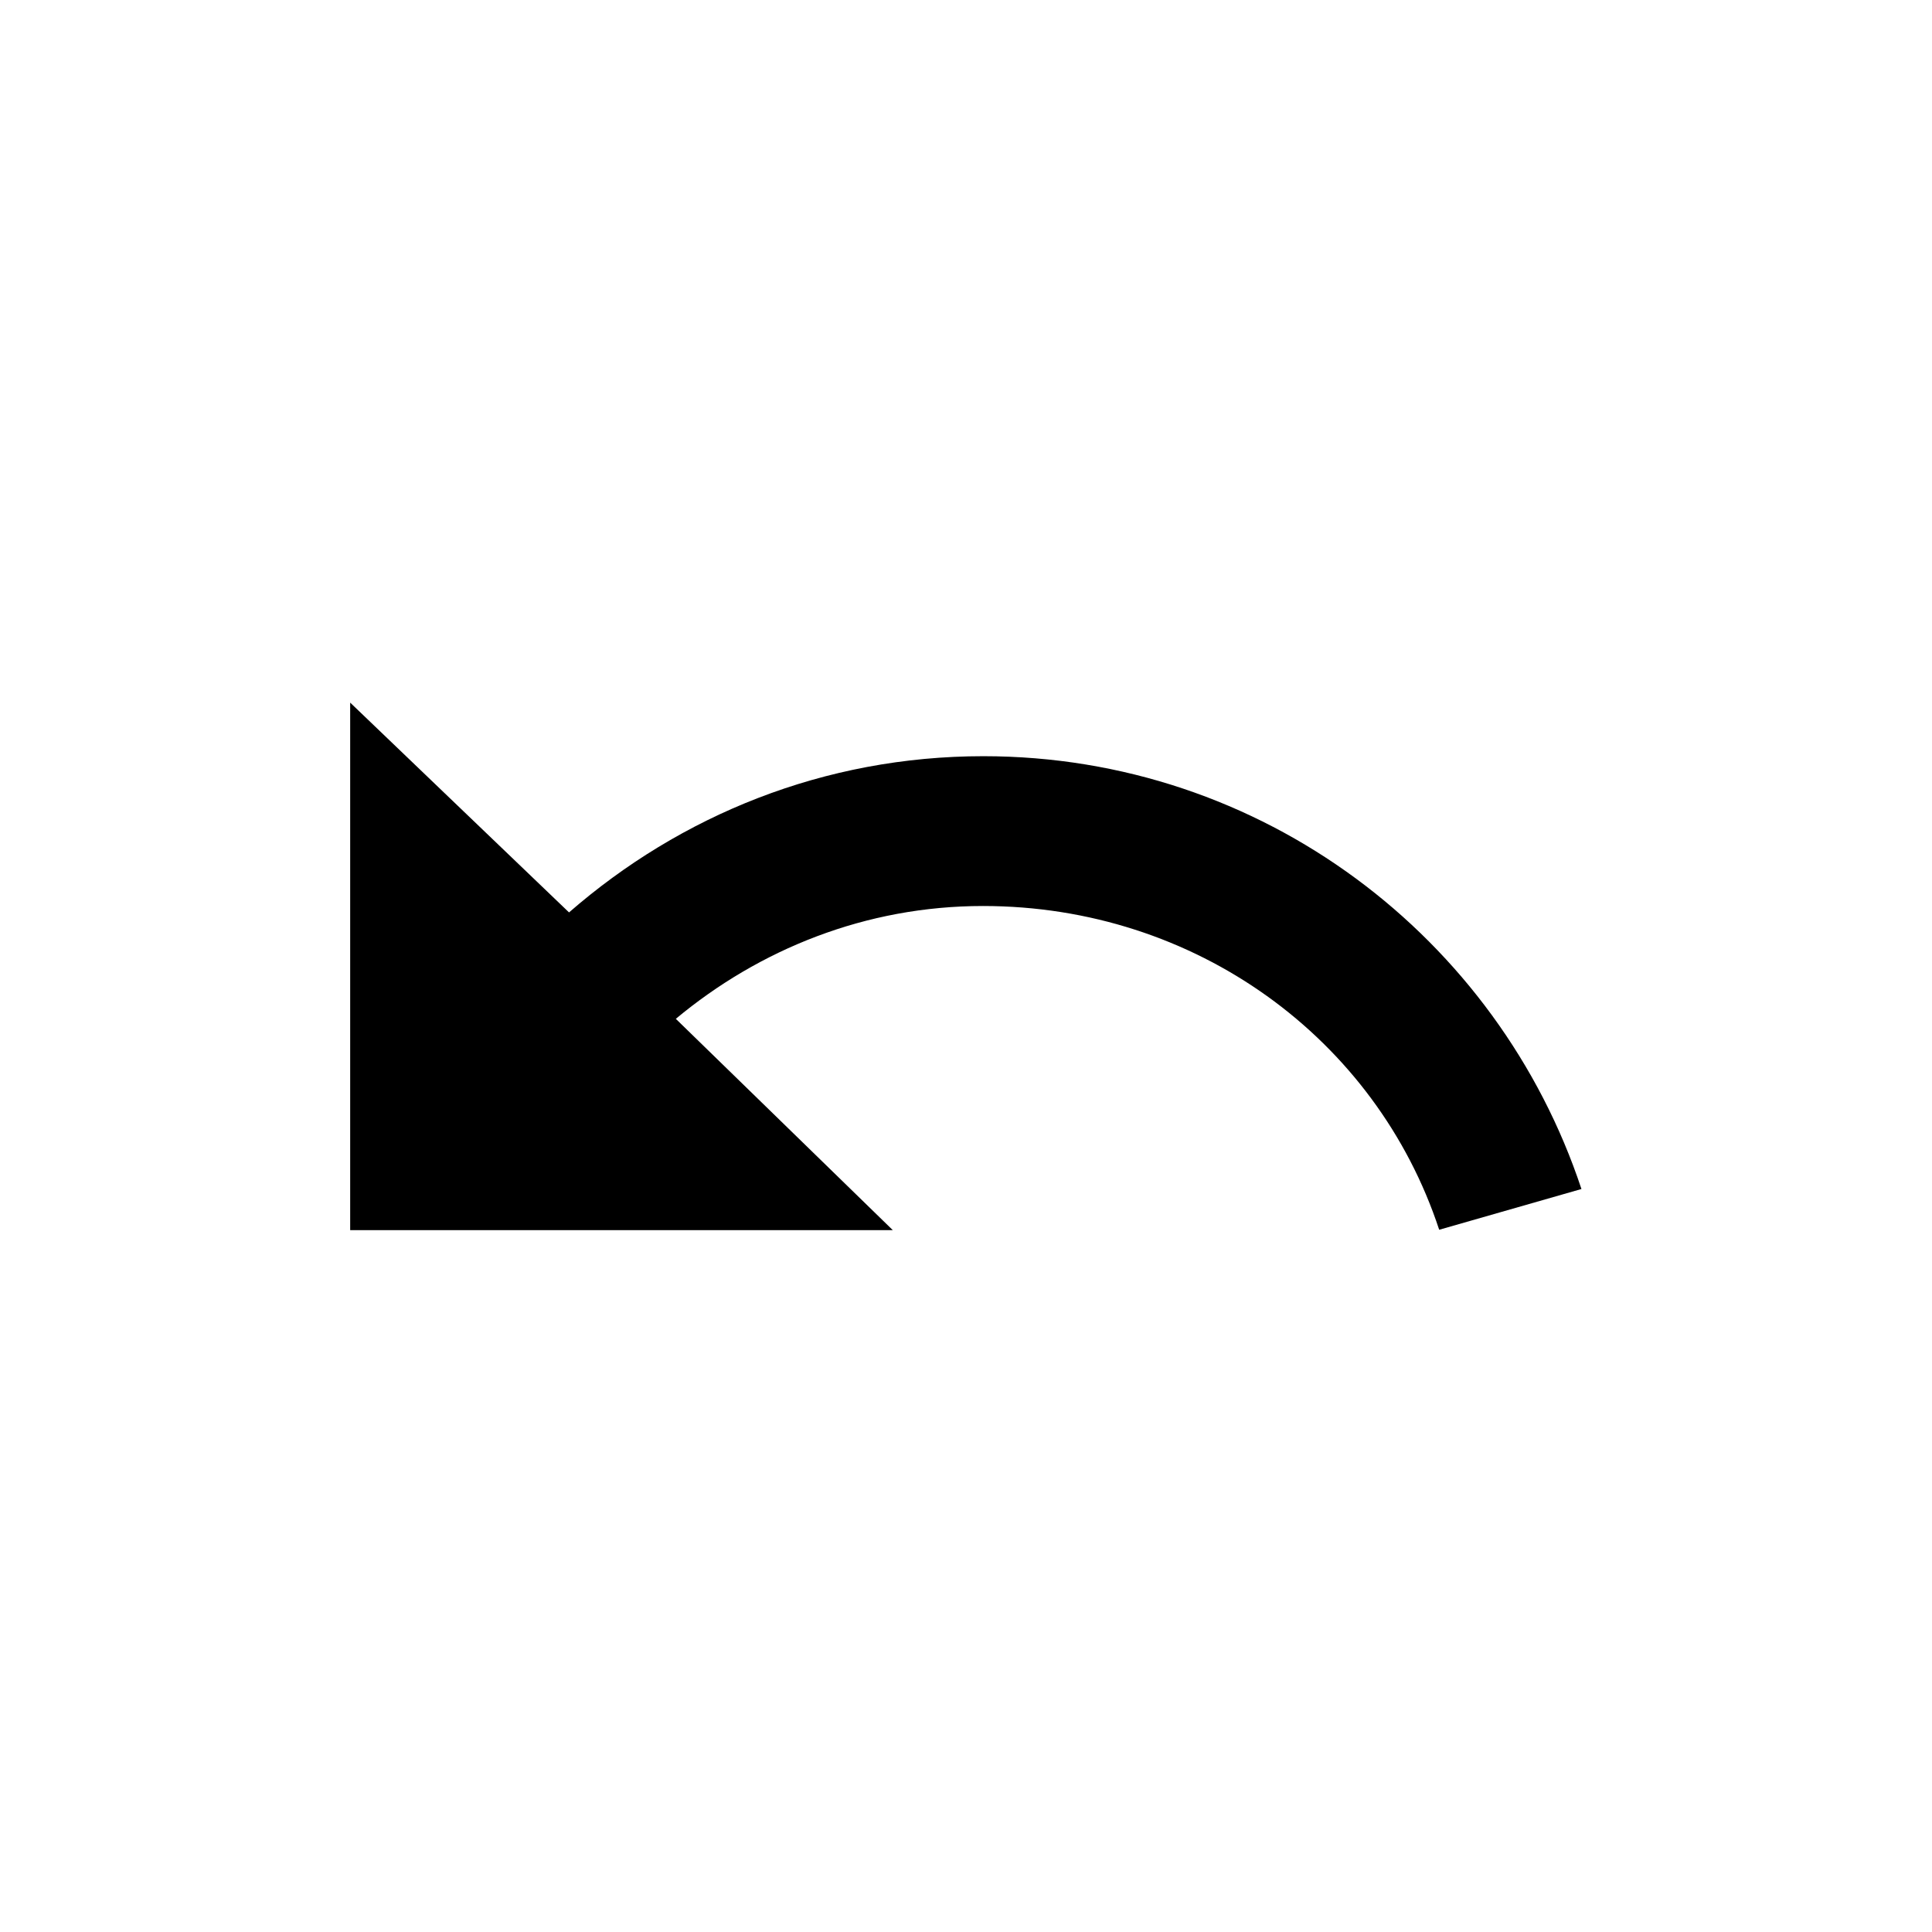 <?xml version="1.0" encoding="utf-8"?>
<!-- Generator: Adobe Illustrator 22.0.1, SVG Export Plug-In . SVG Version: 6.00 Build 0)  -->
<svg version="1.1" id="レイヤー_1" xmlns="http://www.w3.org/2000/svg" xmlns:xlink="http://www.w3.org/1999/xlink" x="0px"
	 y="0px" viewBox="0 0 512 512" style="enable-background:new 0 0 512 512;" xml:space="preserve">
<path d="M260.6,200.4c-42.2,0-80.3,15.7-109.8,41.4l-58-55.6v139.8h143.8L179.1,270c22.1-18.4,50.3-29.9,81.4-29.9
	c56.3,0,104.2,35.1,120.9,85.8l37.7-10.8C397,248.5,334.5,200.4,260.6,200.4L260.6,200.4z"/>
</svg>
